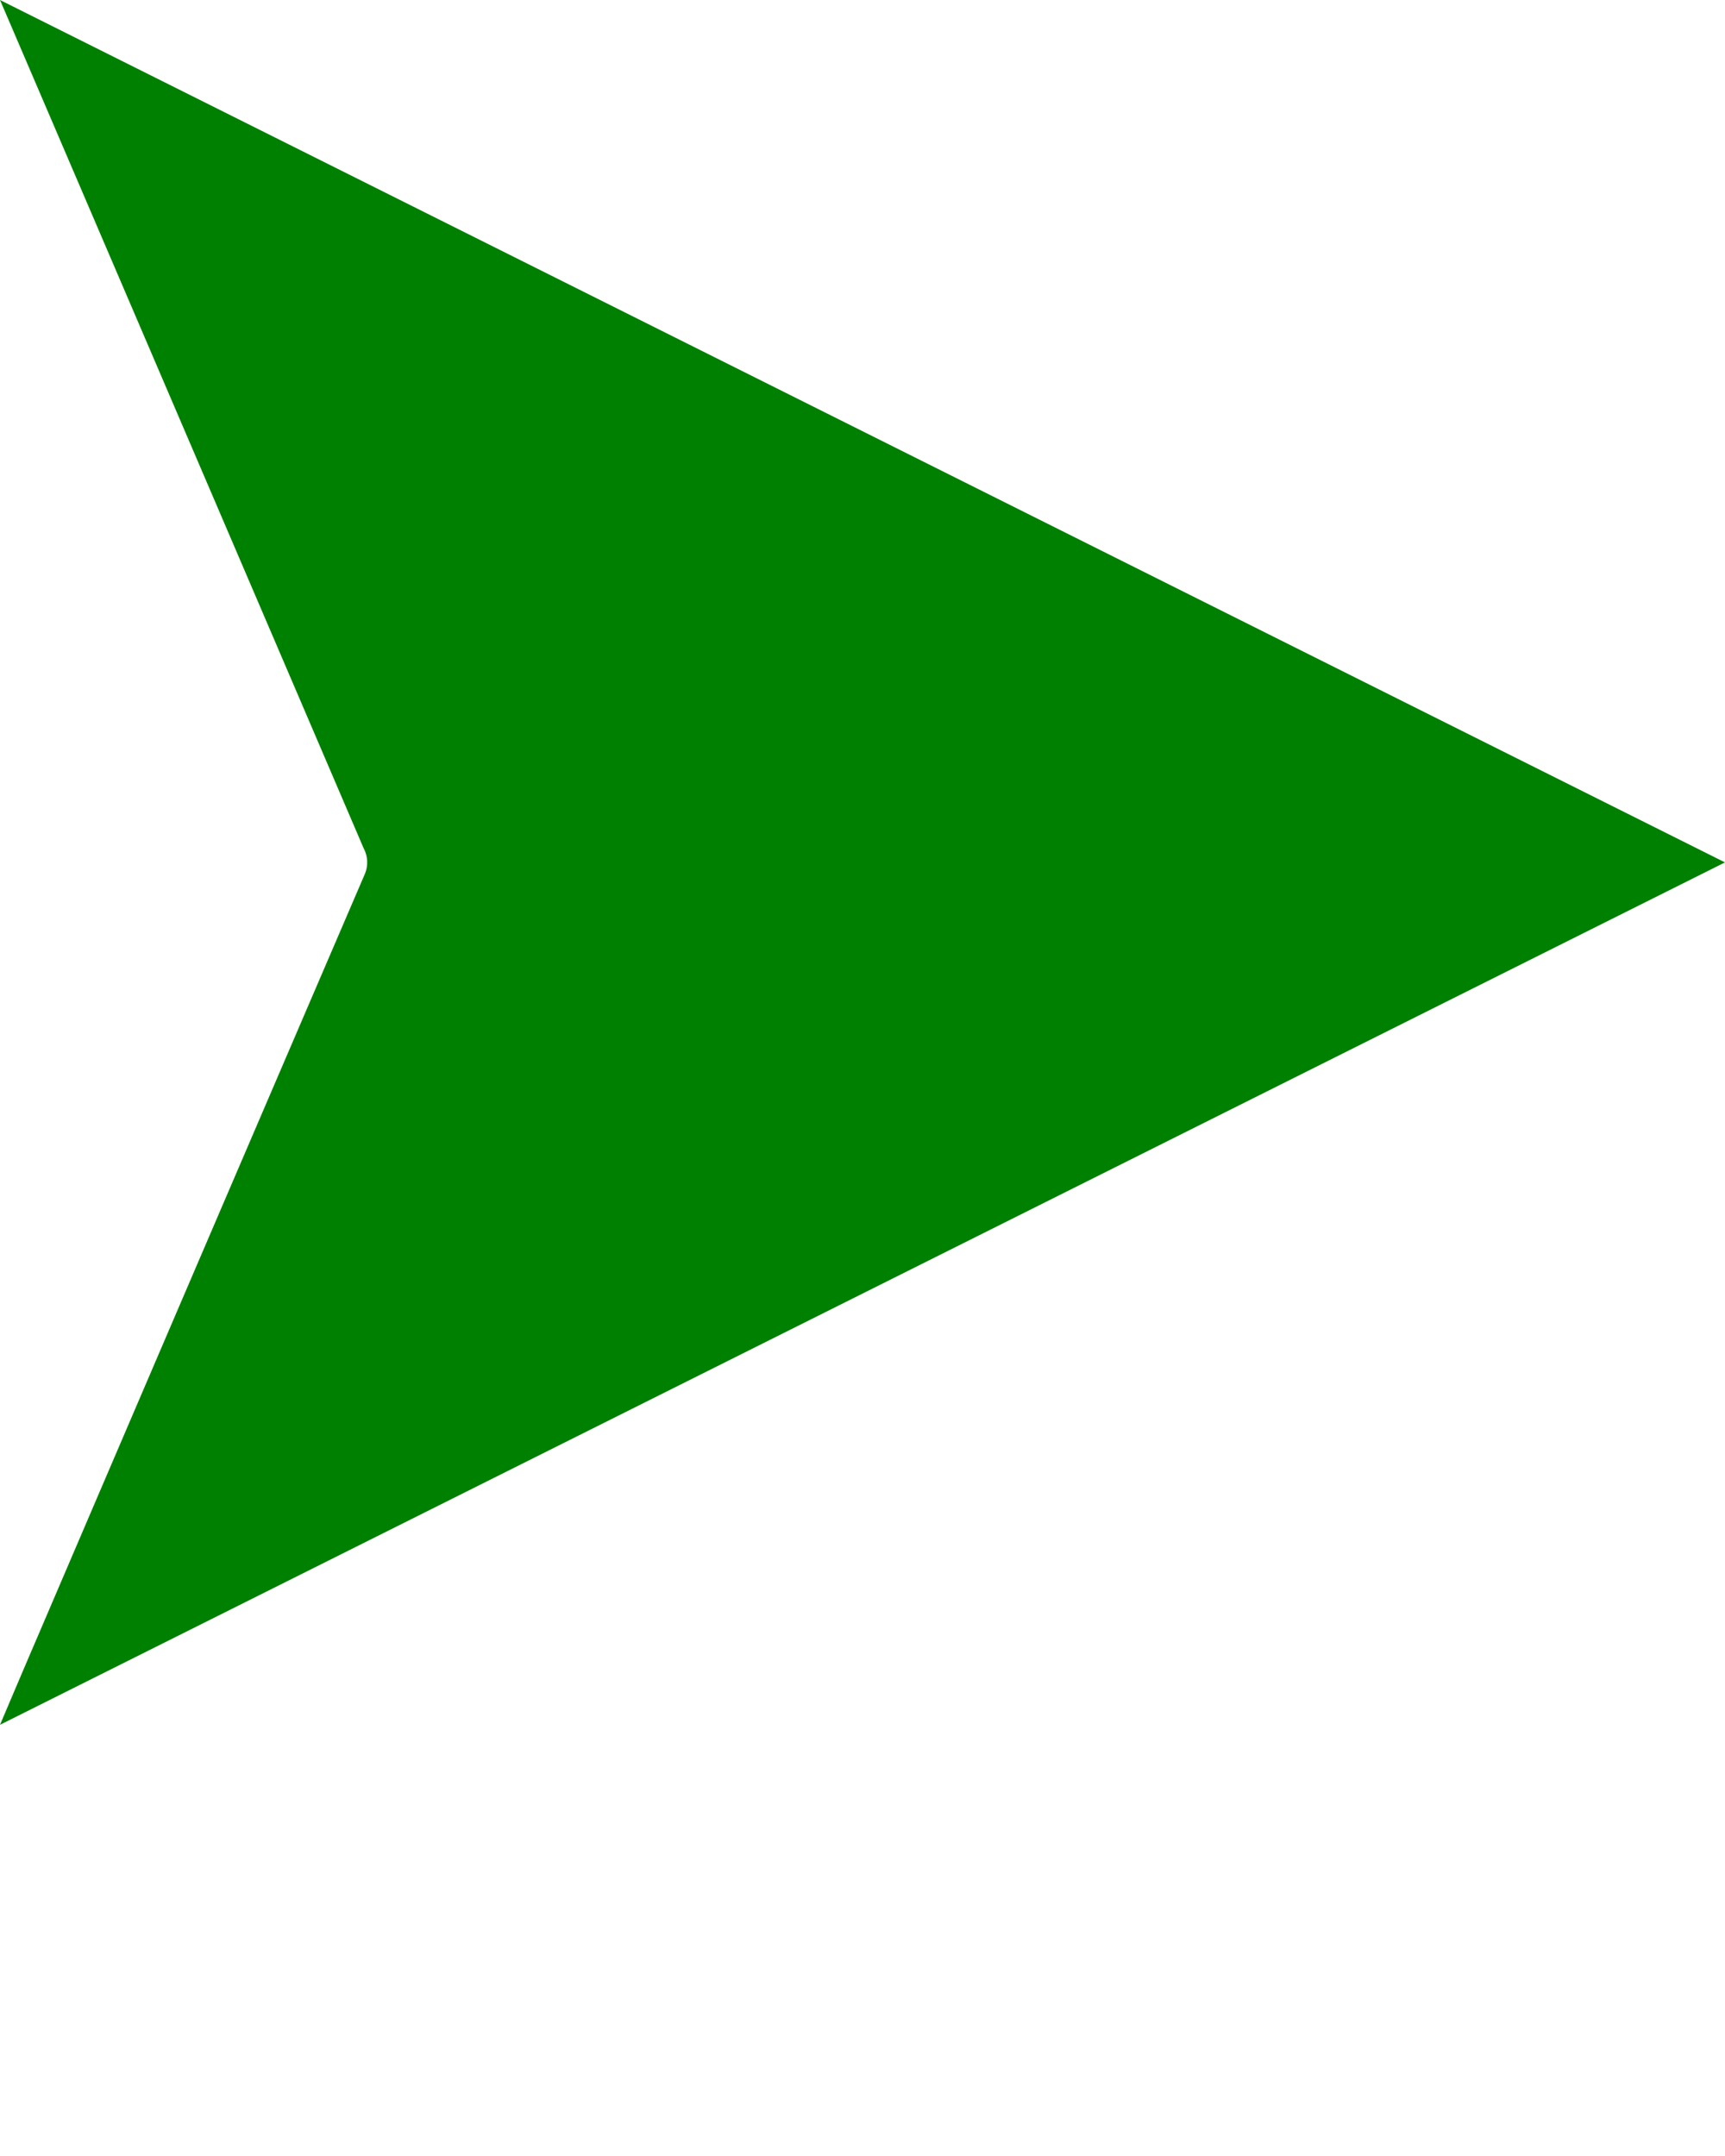 <svg xmlns="http://www.w3.org/2000/svg" data-name="Layer 1" viewBox="0 0 100 125" x="0px" y="0px"><title>Forward</title><path fill="green" d="M.37.86Q10.72,25,21.08,49.18a1.74,1.74,0,0,1,.05,1.54Q11.65,72.77,2.2,94.84C1.49,96.49.79,98.14,0,100L100,50,0,0Z"/></svg>